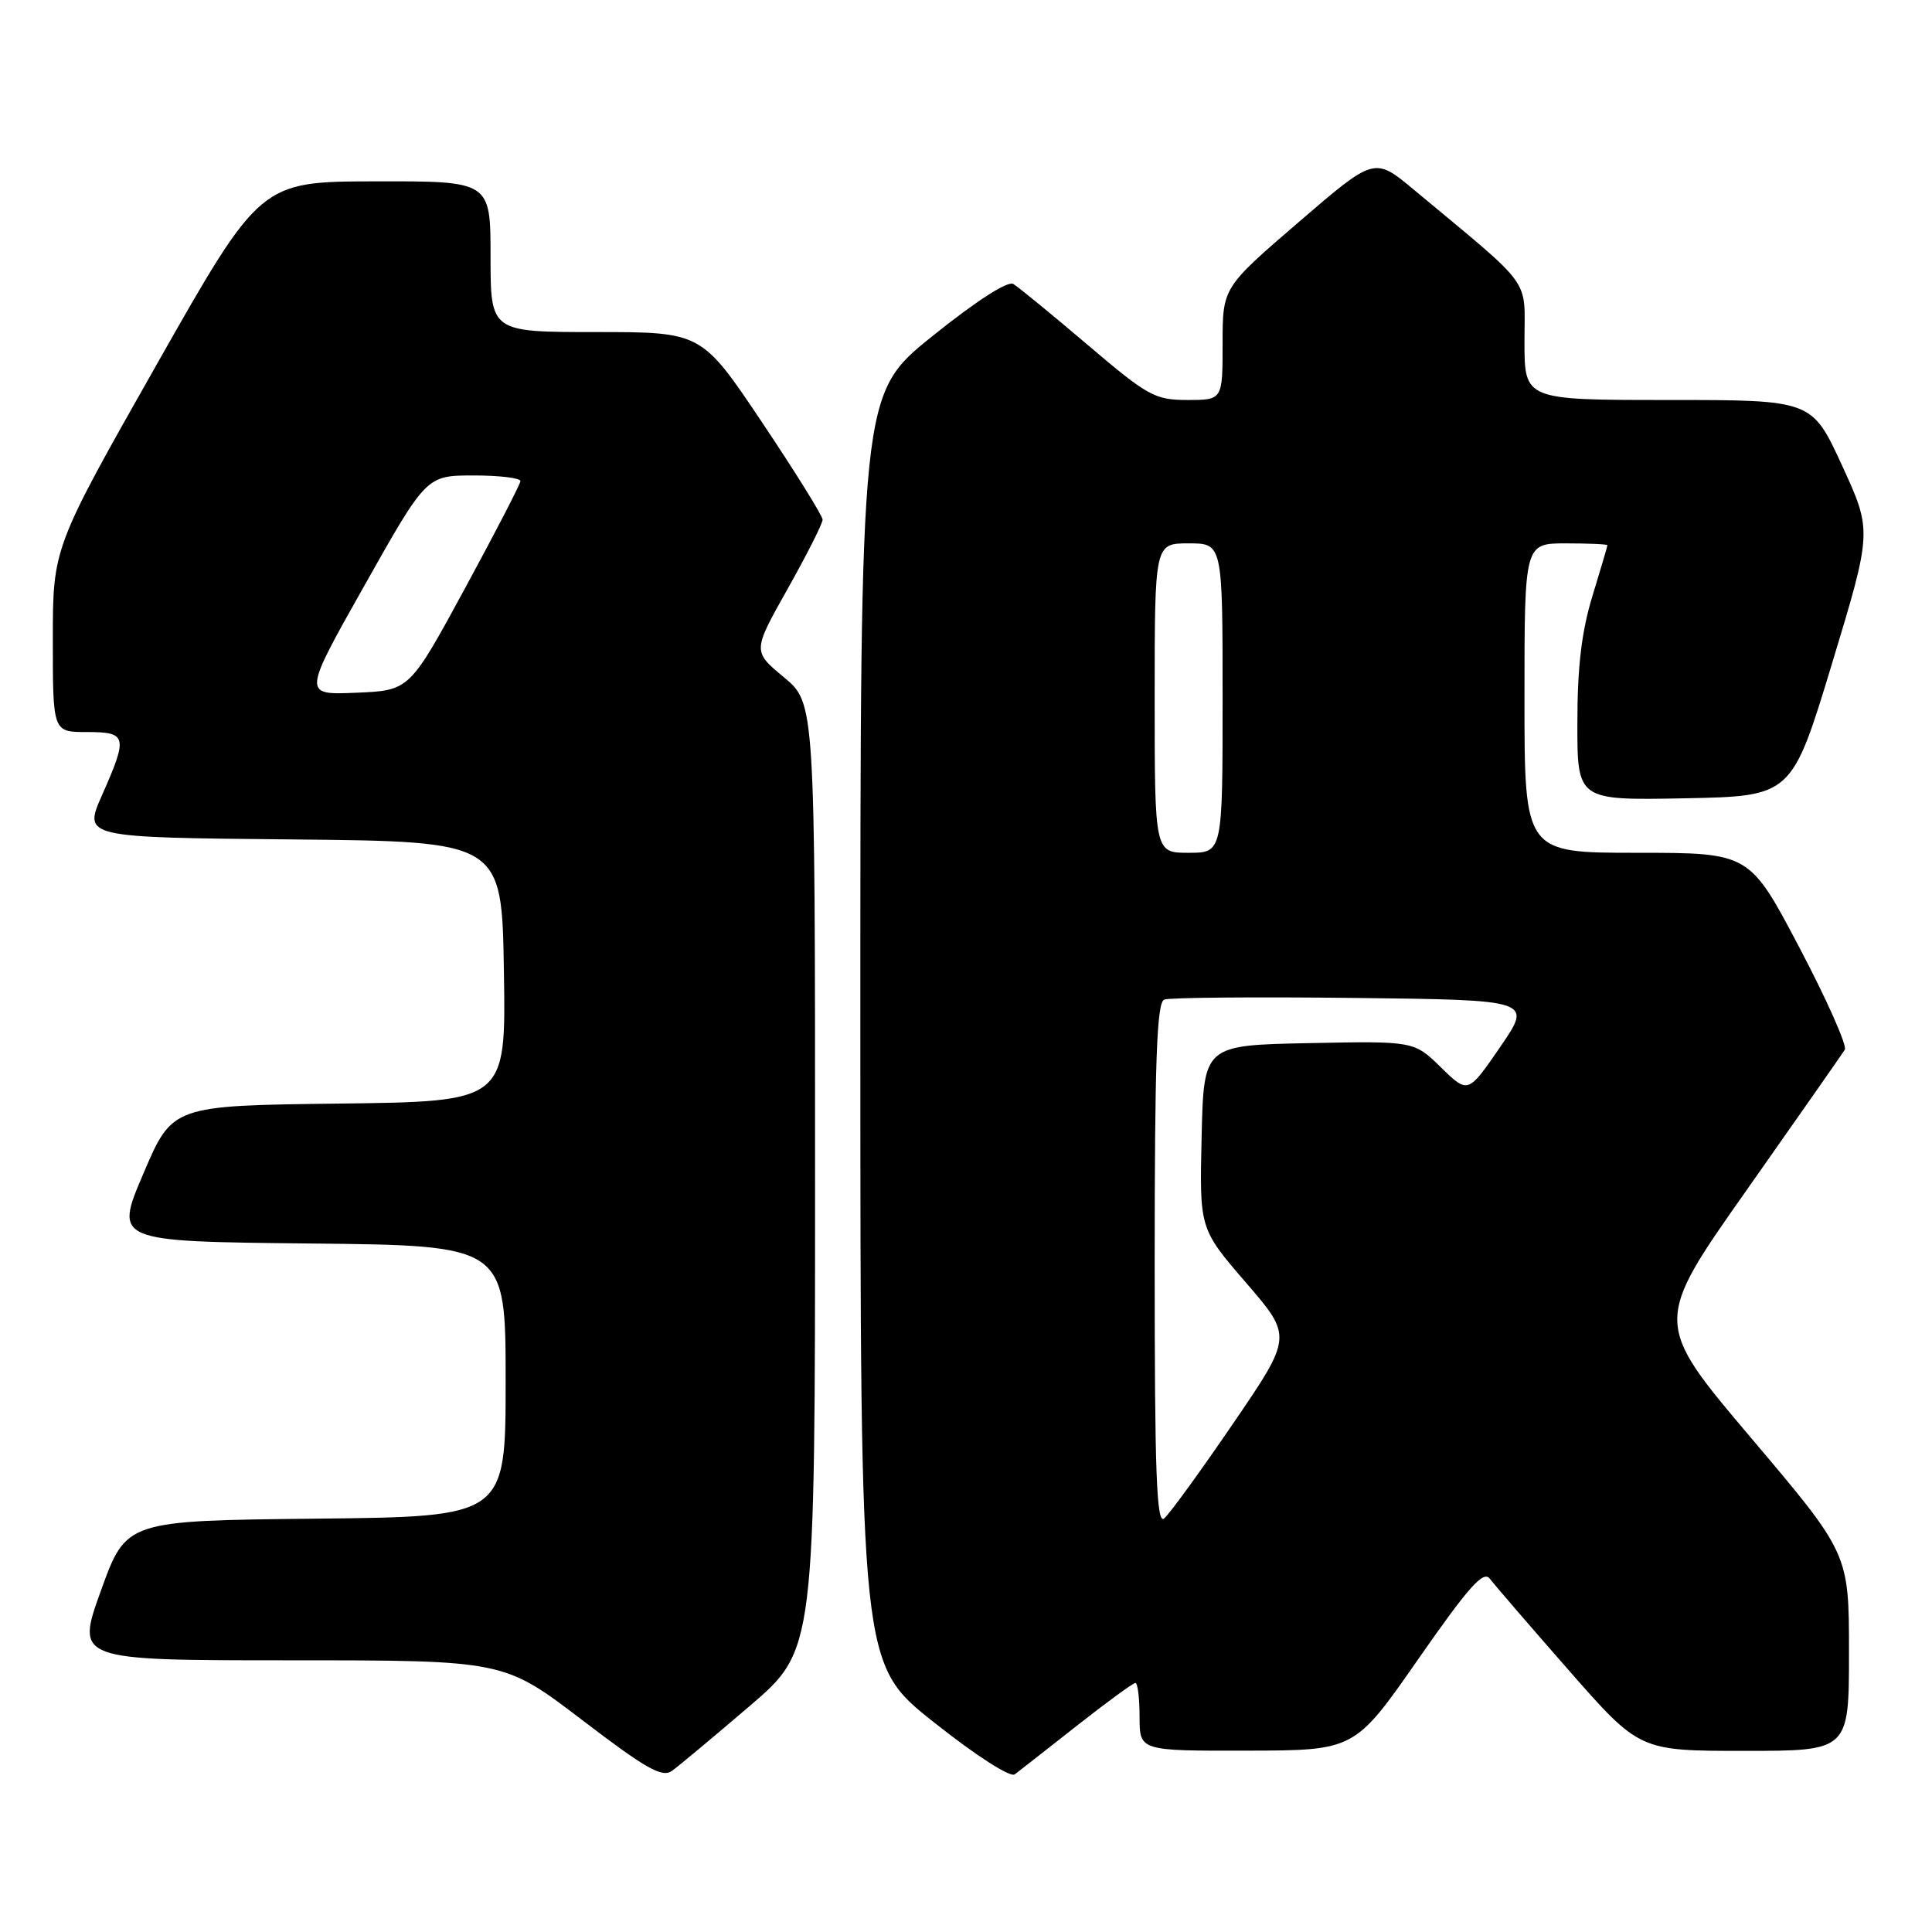 <?xml version="1.0" encoding="UTF-8" standalone="no"?>
<!DOCTYPE svg PUBLIC "-//W3C//DTD SVG 1.1//EN" "http://www.w3.org/Graphics/SVG/1.1/DTD/svg11.dtd" >
<svg xmlns="http://www.w3.org/2000/svg" xmlns:xlink="http://www.w3.org/1999/xlink" version="1.1" viewBox="0 0 256 256">
 <g >
 <path fill="currentColor"
d=" M 99.32 226.07 C 108.00 218.65 108.00 218.65 108.00 155.91 C 108.00 93.17 108.00 93.17 103.86 89.73 C 99.72 86.29 99.72 86.29 104.36 78.04 C 106.91 73.50 109.00 69.37 109.00 68.86 C 109.00 68.36 105.39 62.55 100.98 55.97 C 92.96 44.00 92.96 44.00 78.98 44.00 C 65.00 44.00 65.00 44.00 65.00 34.00 C 65.00 24.00 65.00 24.00 49.75 24.03 C 34.50 24.06 34.50 24.06 20.75 48.32 C 7.00 72.58 7.00 72.58 7.00 84.79 C 7.00 97.00 7.00 97.00 11.50 97.00 C 16.84 97.00 16.98 97.55 13.52 105.36 C 11.04 110.97 11.04 110.97 38.77 111.23 C 66.50 111.50 66.50 111.50 66.77 128.73 C 67.05 145.96 67.05 145.96 44.94 146.23 C 22.84 146.50 22.84 146.50 19.00 155.50 C 15.16 164.50 15.16 164.50 41.08 164.77 C 67.00 165.03 67.00 165.03 67.00 183.00 C 67.00 200.97 67.00 200.97 41.86 201.23 C 16.72 201.50 16.72 201.50 13.38 210.75 C 10.04 220.00 10.04 220.00 38.40 220.00 C 66.76 220.00 66.76 220.00 77.11 227.89 C 85.62 234.39 87.74 235.59 89.05 234.64 C 89.92 234.02 94.54 230.16 99.32 226.07 Z  M 142.70 228.66 C 146.65 225.55 150.14 223.00 150.45 223.00 C 150.75 223.00 151.00 225.03 151.00 227.50 C 151.00 232.00 151.00 232.00 165.25 231.97 C 179.50 231.94 179.50 231.94 187.92 219.85 C 194.66 210.18 196.56 208.05 197.42 209.20 C 198.02 209.99 202.72 215.45 207.87 221.32 C 217.24 232.00 217.24 232.00 231.12 232.00 C 245.00 232.00 245.00 232.00 245.00 218.93 C 245.00 205.86 245.00 205.86 232.04 190.55 C 219.08 175.24 219.08 175.24 231.47 157.65 C 238.28 147.97 244.12 139.62 244.45 139.09 C 244.77 138.56 242.07 132.47 238.43 125.56 C 231.82 113.00 231.82 113.00 216.91 113.00 C 202.00 113.00 202.00 113.00 202.00 92.50 C 202.00 72.00 202.00 72.00 207.50 72.00 C 210.53 72.00 213.00 72.11 212.99 72.25 C 212.99 72.39 212.09 75.42 211.00 79.00 C 209.57 83.67 209.01 88.39 209.01 95.78 C 209.00 106.05 209.00 106.05 223.21 105.78 C 237.42 105.50 237.42 105.50 242.75 87.93 C 248.07 70.36 248.07 70.36 244.08 61.68 C 240.09 53.00 240.09 53.00 221.05 53.00 C 202.00 53.00 202.00 53.00 202.00 45.25 C 202.00 36.60 203.38 38.49 187.31 25.11 C 182.12 20.79 182.12 20.79 172.06 29.45 C 162.00 38.11 162.00 38.11 162.00 45.55 C 162.00 53.00 162.00 53.00 157.35 53.00 C 153.03 53.00 152.10 52.49 144.10 45.68 C 139.37 41.66 134.95 38.04 134.27 37.63 C 133.51 37.19 129.36 39.87 123.52 44.56 C 114.00 52.22 114.00 52.22 114.00 136.36 C 114.01 220.50 114.01 220.50 123.72 228.19 C 129.31 232.63 133.87 235.56 134.46 235.11 C 135.03 234.68 138.74 231.78 142.70 228.66 Z  M 48.31 77.55 C 56.50 63.01 56.50 63.01 62.75 63.00 C 66.19 63.00 68.98 63.34 68.96 63.75 C 68.94 64.16 65.62 70.58 61.59 78.00 C 54.26 91.50 54.26 91.50 47.19 91.79 C 40.11 92.09 40.11 92.09 48.31 77.55 Z  M 153.00 167.59 C 153.00 140.50 153.28 132.83 154.27 132.45 C 154.97 132.18 166.23 132.08 179.30 132.23 C 203.06 132.50 203.06 132.50 198.79 138.72 C 194.52 144.94 194.52 144.94 190.94 141.44 C 187.36 137.94 187.36 137.94 173.43 138.22 C 159.50 138.50 159.50 138.50 159.22 150.66 C 158.94 162.82 158.94 162.82 165.10 169.96 C 171.26 177.10 171.26 177.10 163.39 188.63 C 159.06 194.97 154.95 200.63 154.26 201.20 C 153.25 202.04 153.00 195.32 153.00 167.59 Z  M 153.00 92.50 C 153.00 72.00 153.00 72.00 157.50 72.00 C 162.00 72.00 162.00 72.00 162.00 92.50 C 162.00 113.00 162.00 113.00 157.50 113.00 C 153.00 113.00 153.00 113.00 153.00 92.50 Z "/>
</g>
</svg>